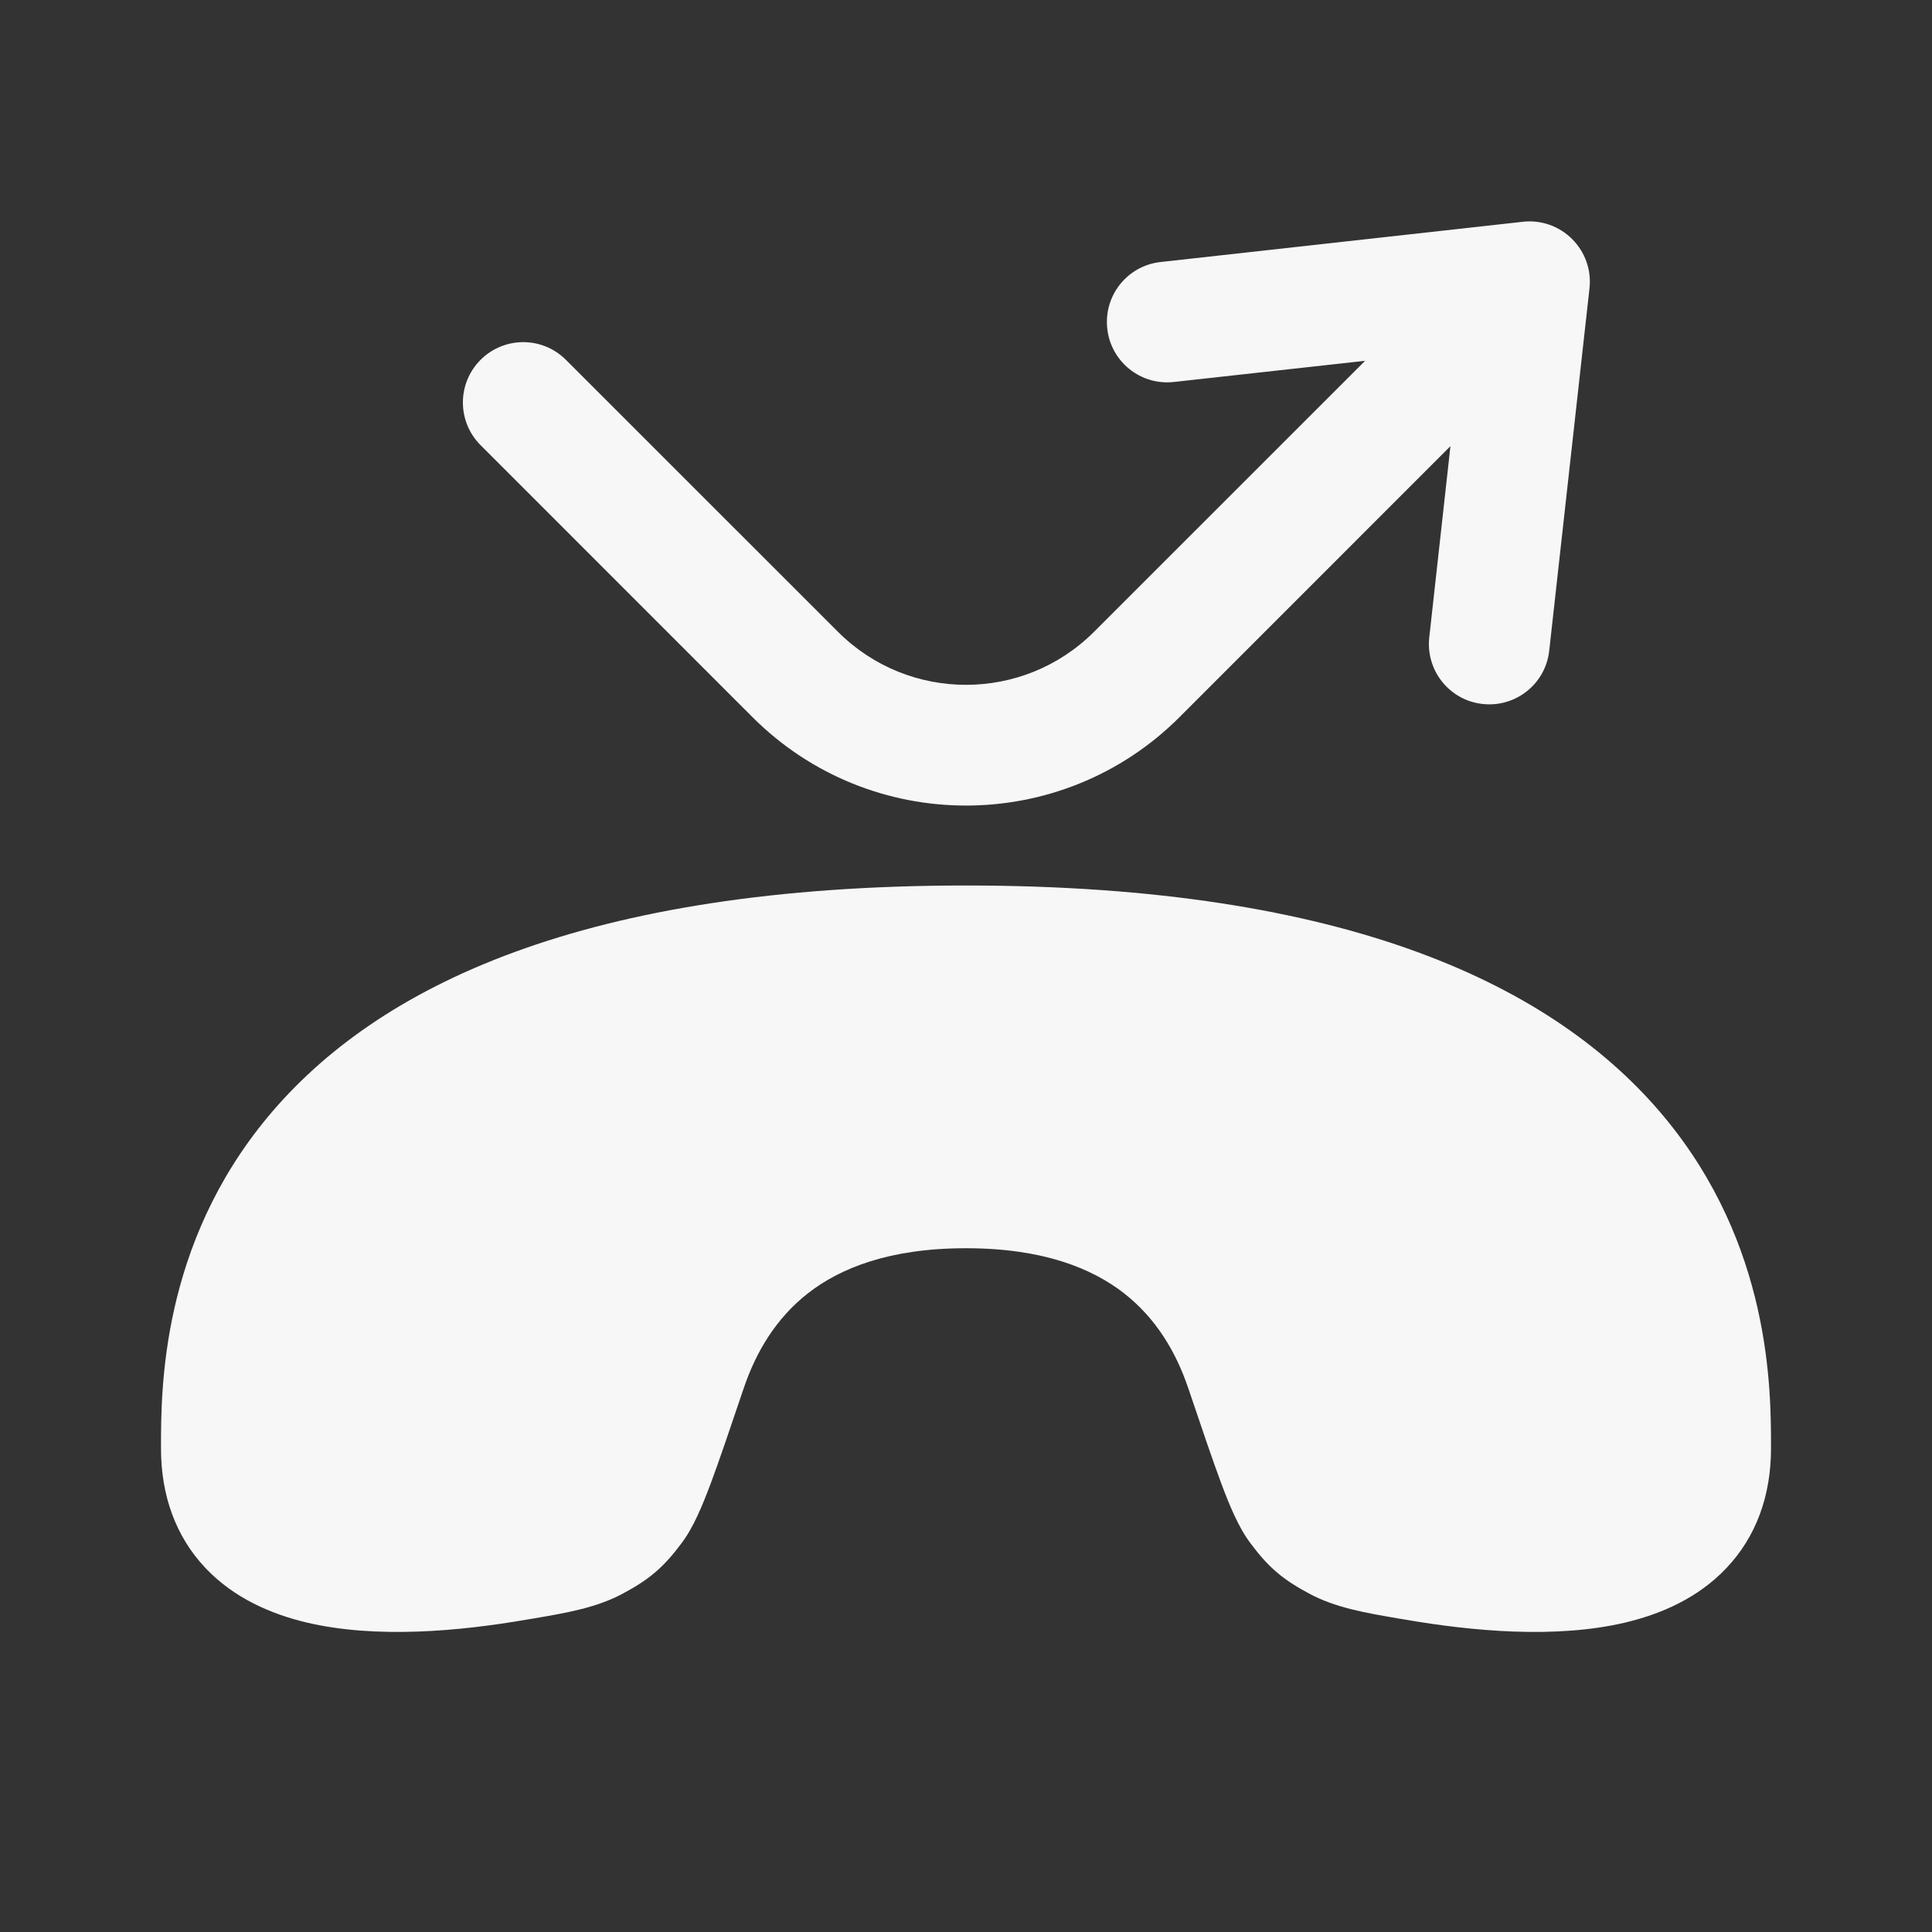 <svg width="24" height="24" viewBox="0 0 24 24" fill="none" xmlns="http://www.w3.org/2000/svg">
<rect x="0" y="0" width="24" height="24" fill="#333333" stroke="none"/>
<path d="M19.745 3.583C19.771 3.356 19.691 3.131 19.53 2.97C19.369 2.809 19.144 2.729 18.917 2.755L14.417 3.255C14.005 3.3 13.709 3.671 13.755 4.083C13.8 4.495 14.171 4.791 14.583 4.745L16.958 4.482L13.591 7.848C12.712 8.727 11.288 8.727 10.409 7.848L7.03 4.47C6.737 4.177 6.263 4.177 5.97 4.47C5.677 4.763 5.677 5.237 5.97 5.53L9.348 8.909C10.813 10.373 13.187 10.373 14.652 8.909L18.018 5.542L17.755 7.917C17.709 8.329 18.006 8.7 18.417 8.745C18.829 8.791 19.2 8.495 19.245 8.083L19.745 3.583Z" fill="white" fill-opacity="0.96"/>
<path d="M12 11C7.257 11 4.684 12.246 3.33 13.871C2 15.468 2 17.258 2 17.978L2 17.994C2 18.581 2.185 19.089 2.551 19.477C2.903 19.85 3.363 20.049 3.807 20.155C4.677 20.361 5.719 20.262 6.545 20.119L6.631 20.105C7.046 20.034 7.412 19.971 7.737 19.796C7.871 19.724 8.008 19.644 8.141 19.53C8.274 19.417 8.373 19.294 8.465 19.172C8.615 18.975 8.727 18.698 8.827 18.433C8.935 18.143 9.067 17.754 9.234 17.259L9.239 17.245C9.39 16.797 9.639 16.375 10.04 16.063C10.436 15.756 11.042 15.506 12 15.506C12.958 15.506 13.564 15.756 13.96 16.063C14.361 16.375 14.61 16.797 14.761 17.245L14.766 17.259C14.933 17.754 15.065 18.143 15.173 18.433C15.273 18.698 15.385 18.975 15.535 19.172C15.627 19.294 15.726 19.417 15.859 19.53C15.992 19.644 16.129 19.724 16.263 19.796C16.588 19.971 16.954 20.034 17.369 20.105L17.454 20.119C18.281 20.262 19.323 20.361 20.193 20.155C20.637 20.049 21.097 19.85 21.448 19.477C21.815 19.089 22 18.581 22 17.994V17.978C22 17.258 22 15.468 20.67 13.871C19.316 12.246 16.743 11 12 11Z" fill="white" fill-opacity="0.96"/>
</svg>
